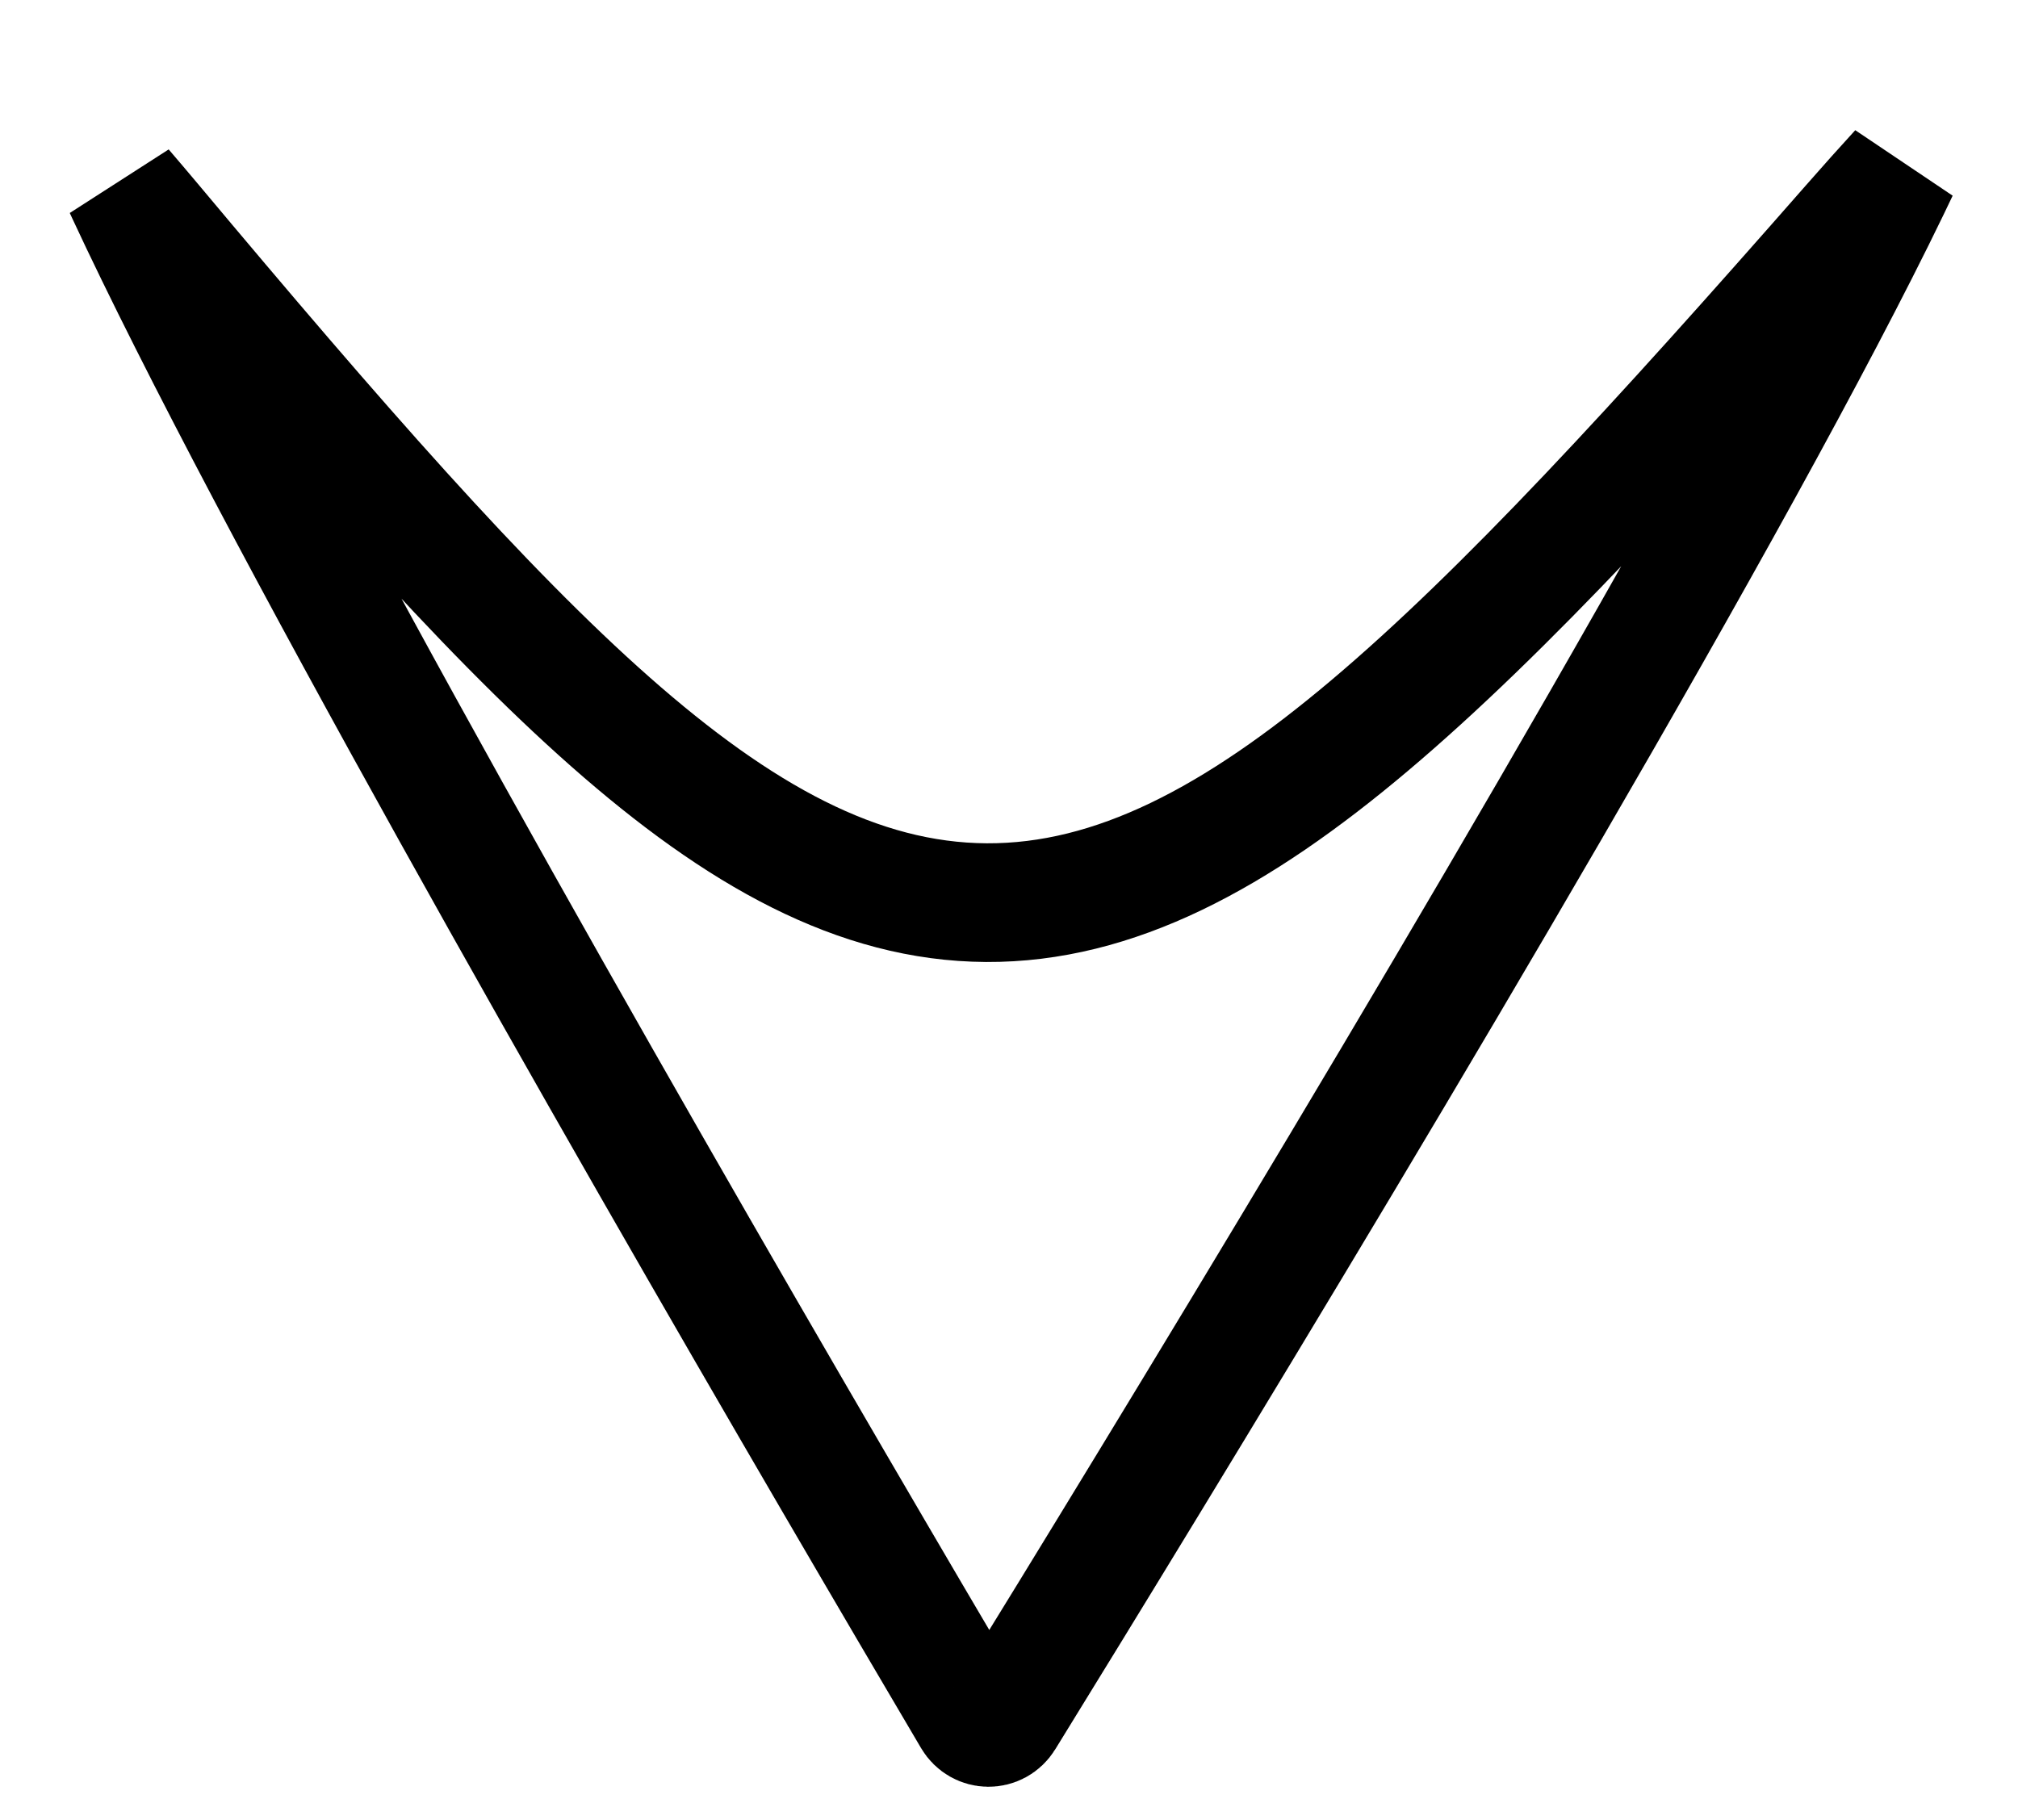 <svg width="51" height="46" viewBox="0 0 51 46" fill="none" xmlns="http://www.w3.org/2000/svg">
<path d="M24.57 43.423C20.979 37.339 12.402 22.677 6.739 11.95C5.324 9.269 4.099 6.849 3.182 4.878C3.163 4.836 3.144 4.795 3.125 4.754C3.363 5.031 3.614 5.327 3.879 5.643C8.488 11.146 12.185 15.385 15.43 18.248C18.669 21.104 21.681 22.797 24.928 22.815C28.169 22.832 31.25 21.179 34.618 18.335C37.997 15.483 41.894 11.233 46.772 5.669C47.215 5.164 47.621 4.71 47.993 4.304C47.921 4.456 47.846 4.612 47.769 4.772C46.814 6.747 45.534 9.174 44.054 11.864C38.132 22.628 29.137 37.353 25.392 43.428C25.197 43.745 24.755 43.736 24.57 43.423Z" stroke="black" stroke-width="3"/>
</svg>
